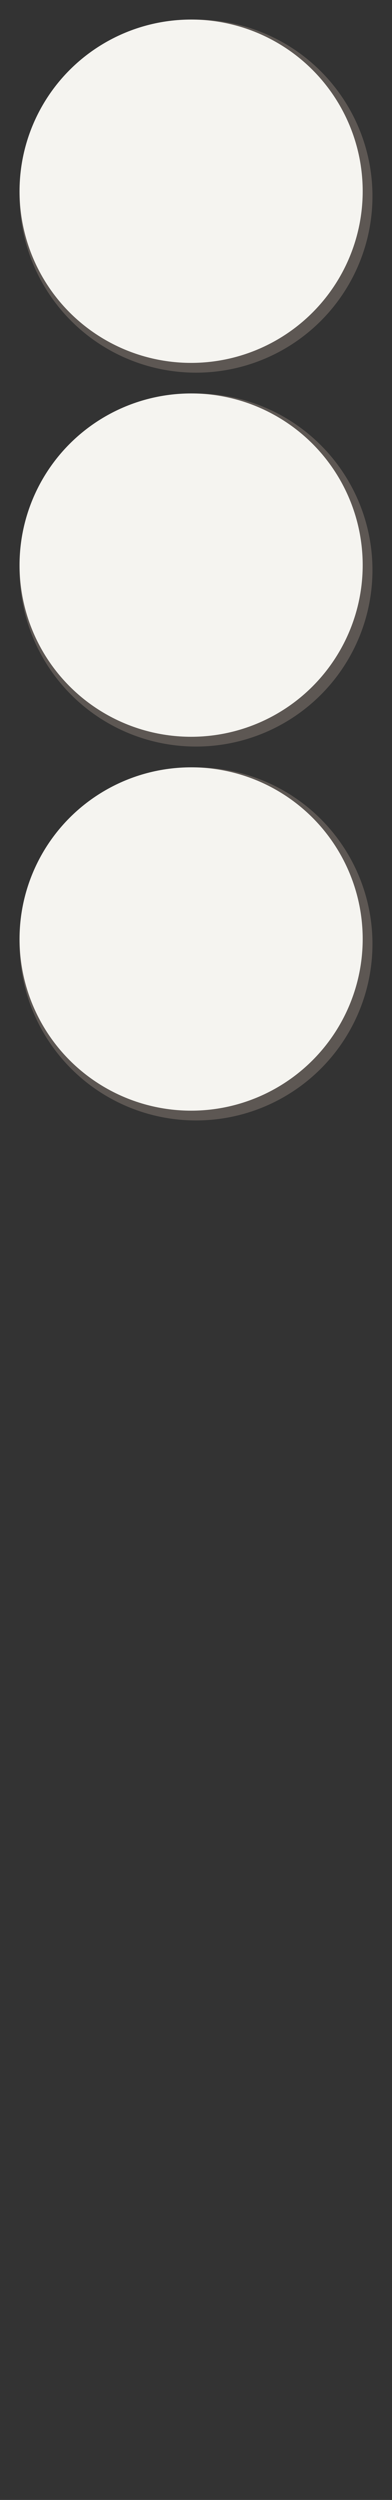 <svg width="321" height="2046" viewBox="0 0 321 2046" fill="none" xmlns="http://www.w3.org/2000/svg">
  <rect x="0" y="0" width="321" height="2046" fill="#333333" stroke="none"/>
  <!-- 5 checkers, all circles, evenly spaced with equal gap at bottom, shading arc fully inside on bottom right edge -->
  <!-- Parameters: r=144.5, gap=16px, bottom gap=16px, centers: 1885.5, 1580.5, 1275.5, 970.5, 665.5 -->
  <g>
    <!-- Checker 1 (bottom) -->
	<circle cx="160.5" cy="160.5" r="144.5" fill="#5E5854" opacity="0.98"/>
    <circle cx="156.5" cy="156.5" r="140.5" fill="#F8F6F2" opacity="0.98"/>
  </g>
  <g>
    <!-- Checker 2 -->
	<circle cx="160.5" cy="466.5" r="144.5" fill="#5E5854" opacity="0.98"/>
    <circle cx="156.5" cy="462.5" r="140.5" fill="#F8F6F2" opacity="0.98"/>
  </g>
  <g>
    <!-- Checker 3 -->
	 <circle cx="160.5" cy="772.5" r="144.5" fill="#5E5854" opacity="0.98"/>
    <circle cx="156.5" cy="768.5" r="140.5" fill="#F8F6F2" opacity="0.98"/>
  </g>
</svg>